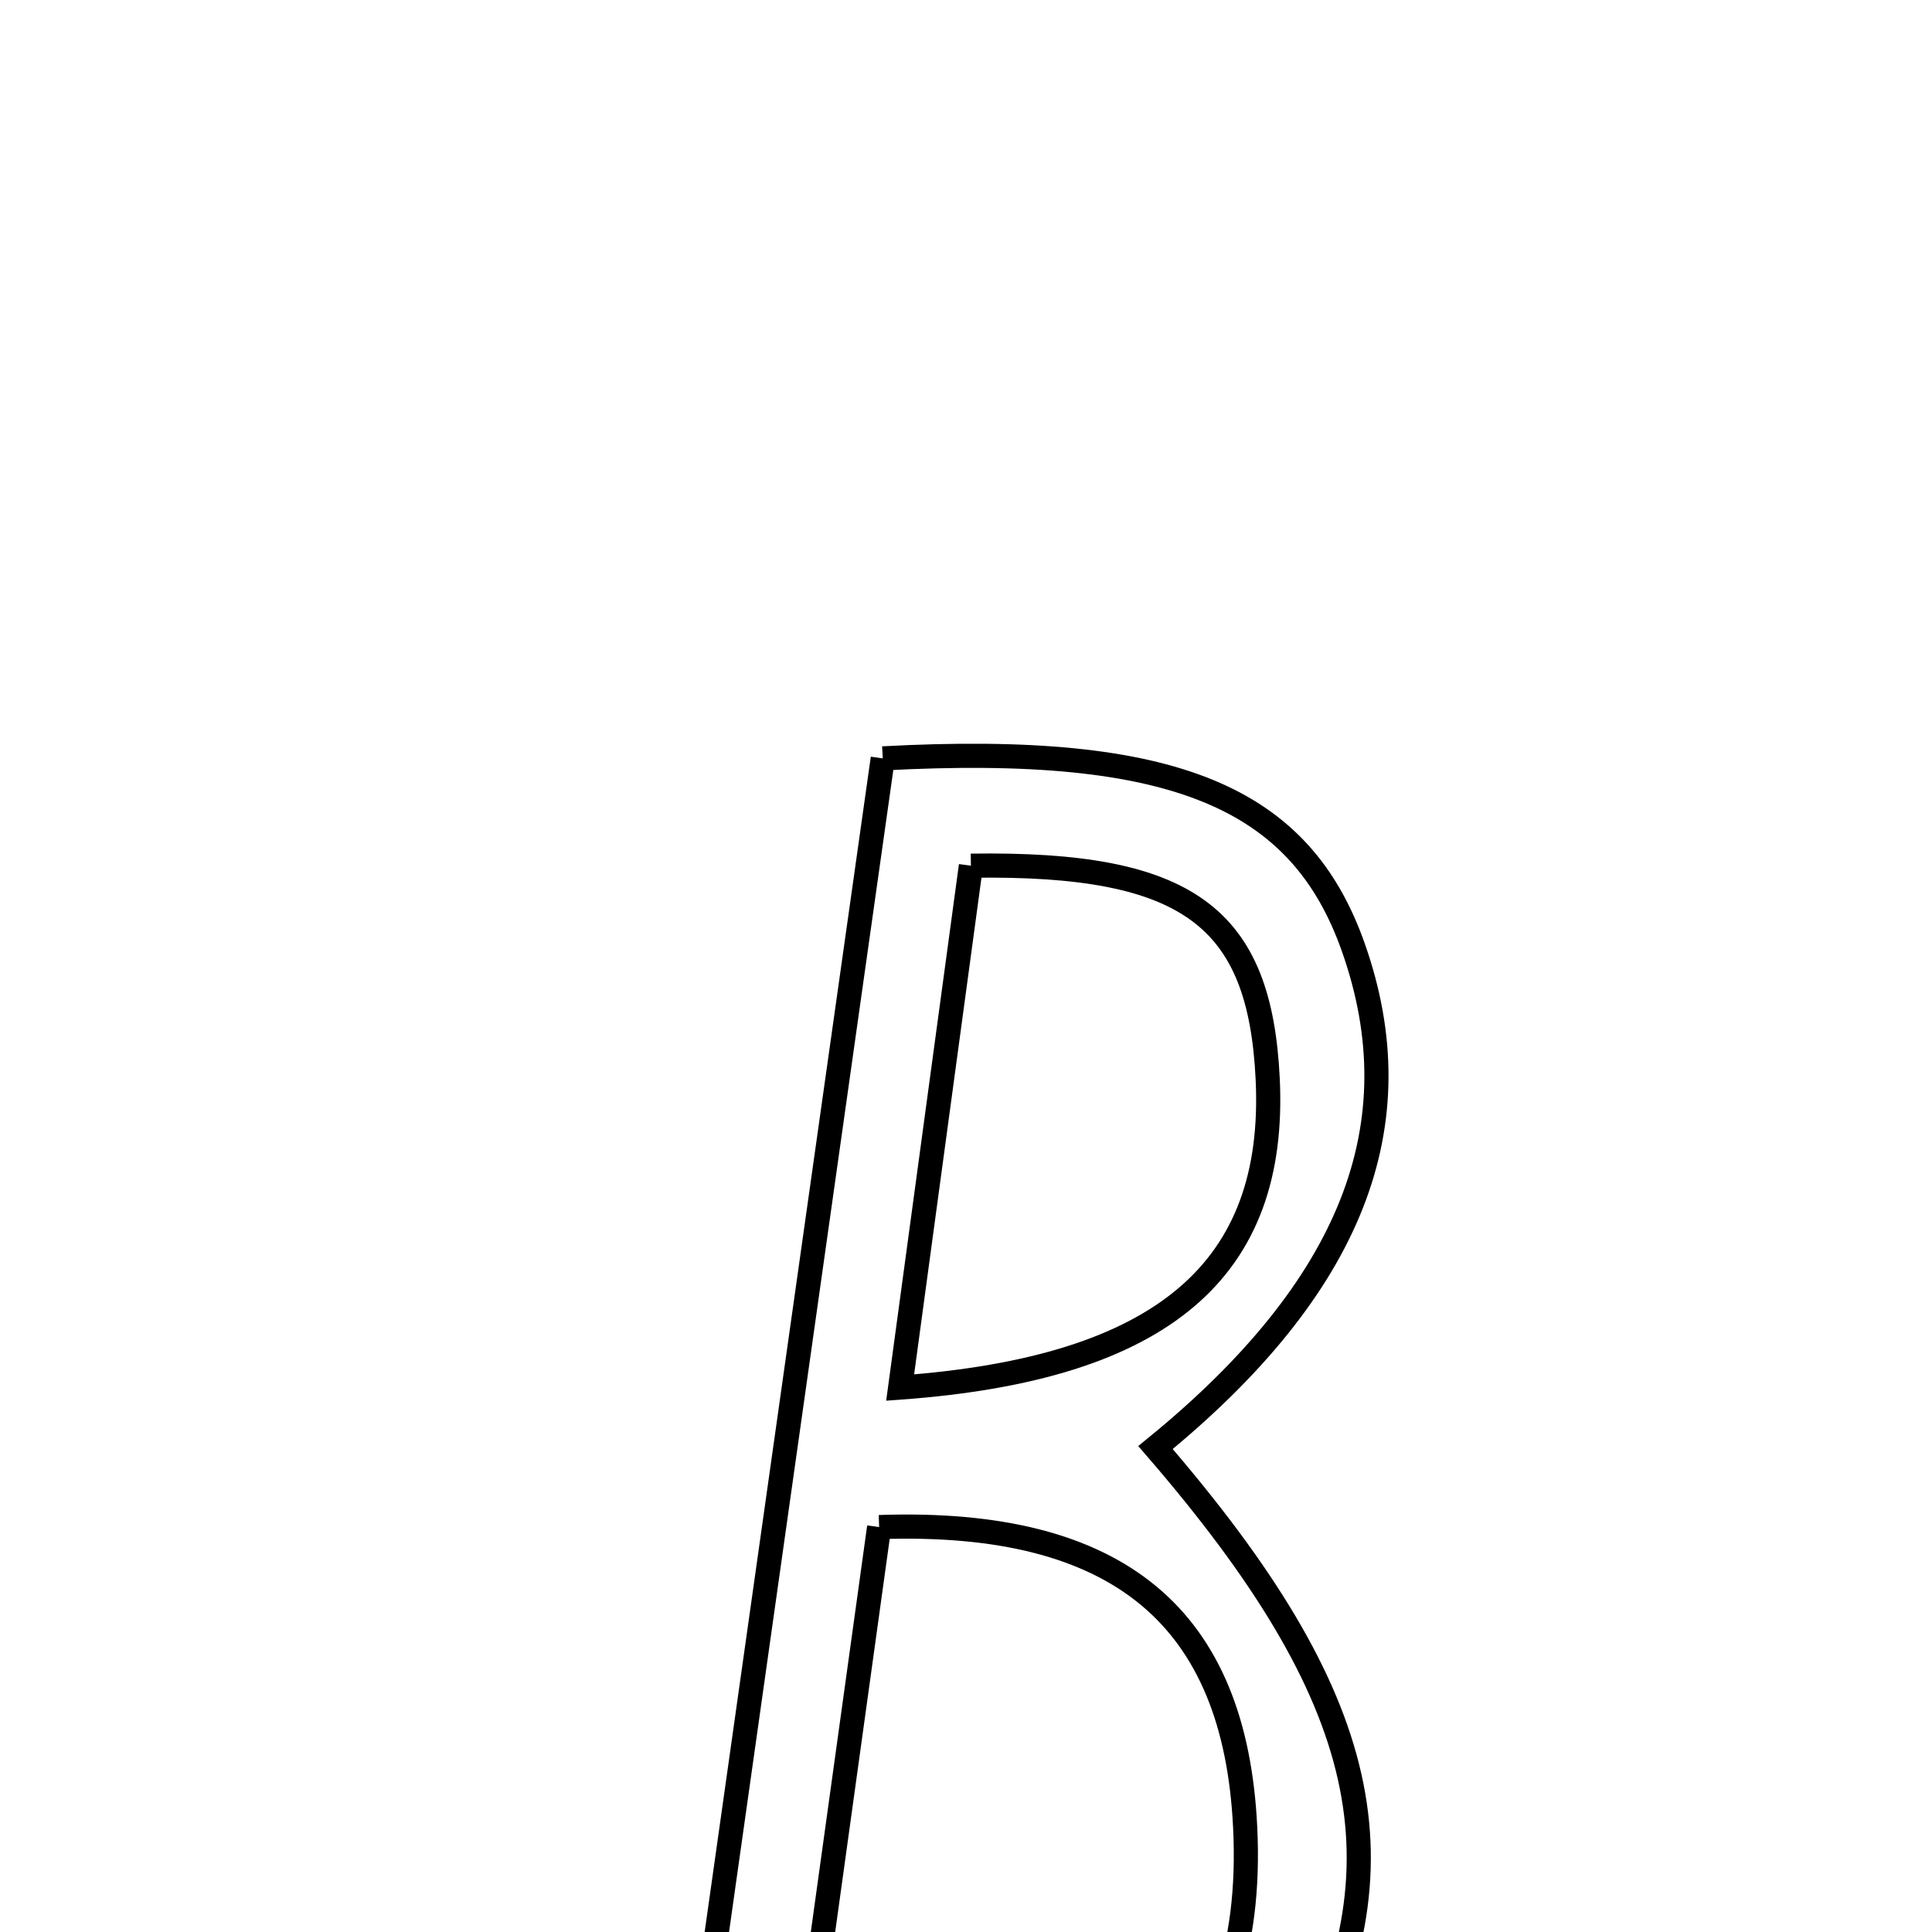 <svg xmlns="http://www.w3.org/2000/svg" viewBox="0.0 0.0 24.0 24.0" height="200px" width="200px"><path fill="none" stroke="black" stroke-width=".3" stroke-opacity="1.0"  filling="0" d="M10.966 9.421 C14.607 9.225 16.156 9.915 16.81 11.765 C17.591 13.973 16.792 15.994 14.354 17.982 C17.044 21.094 17.509 23.166 16.109 25.794 C14.845 28.167 12.332 29.029 8.286 28.378 C9.175 22.093 10.064 15.805 10.966 9.421"></path>
<path fill="none" stroke="black" stroke-width=".3" stroke-opacity="1.0"  filling="0" d="M12.061 10.754 C14.766 10.713 15.652 11.394 15.748 13.407 C15.86 15.76 14.465 16.998 11.182 17.237 C11.482 15.03 11.773 12.875 12.061 10.754"></path>
<path fill="none" stroke="black" stroke-width=".3" stroke-opacity="1.0"  filling="0" d="M10.921 18.97 C13.914 18.866 15.343 20.106 15.468 22.7 C15.615 25.728 13.869 27.304 9.748 27.43 C10.166 24.413 10.546 21.671 10.921 18.97"></path></svg>